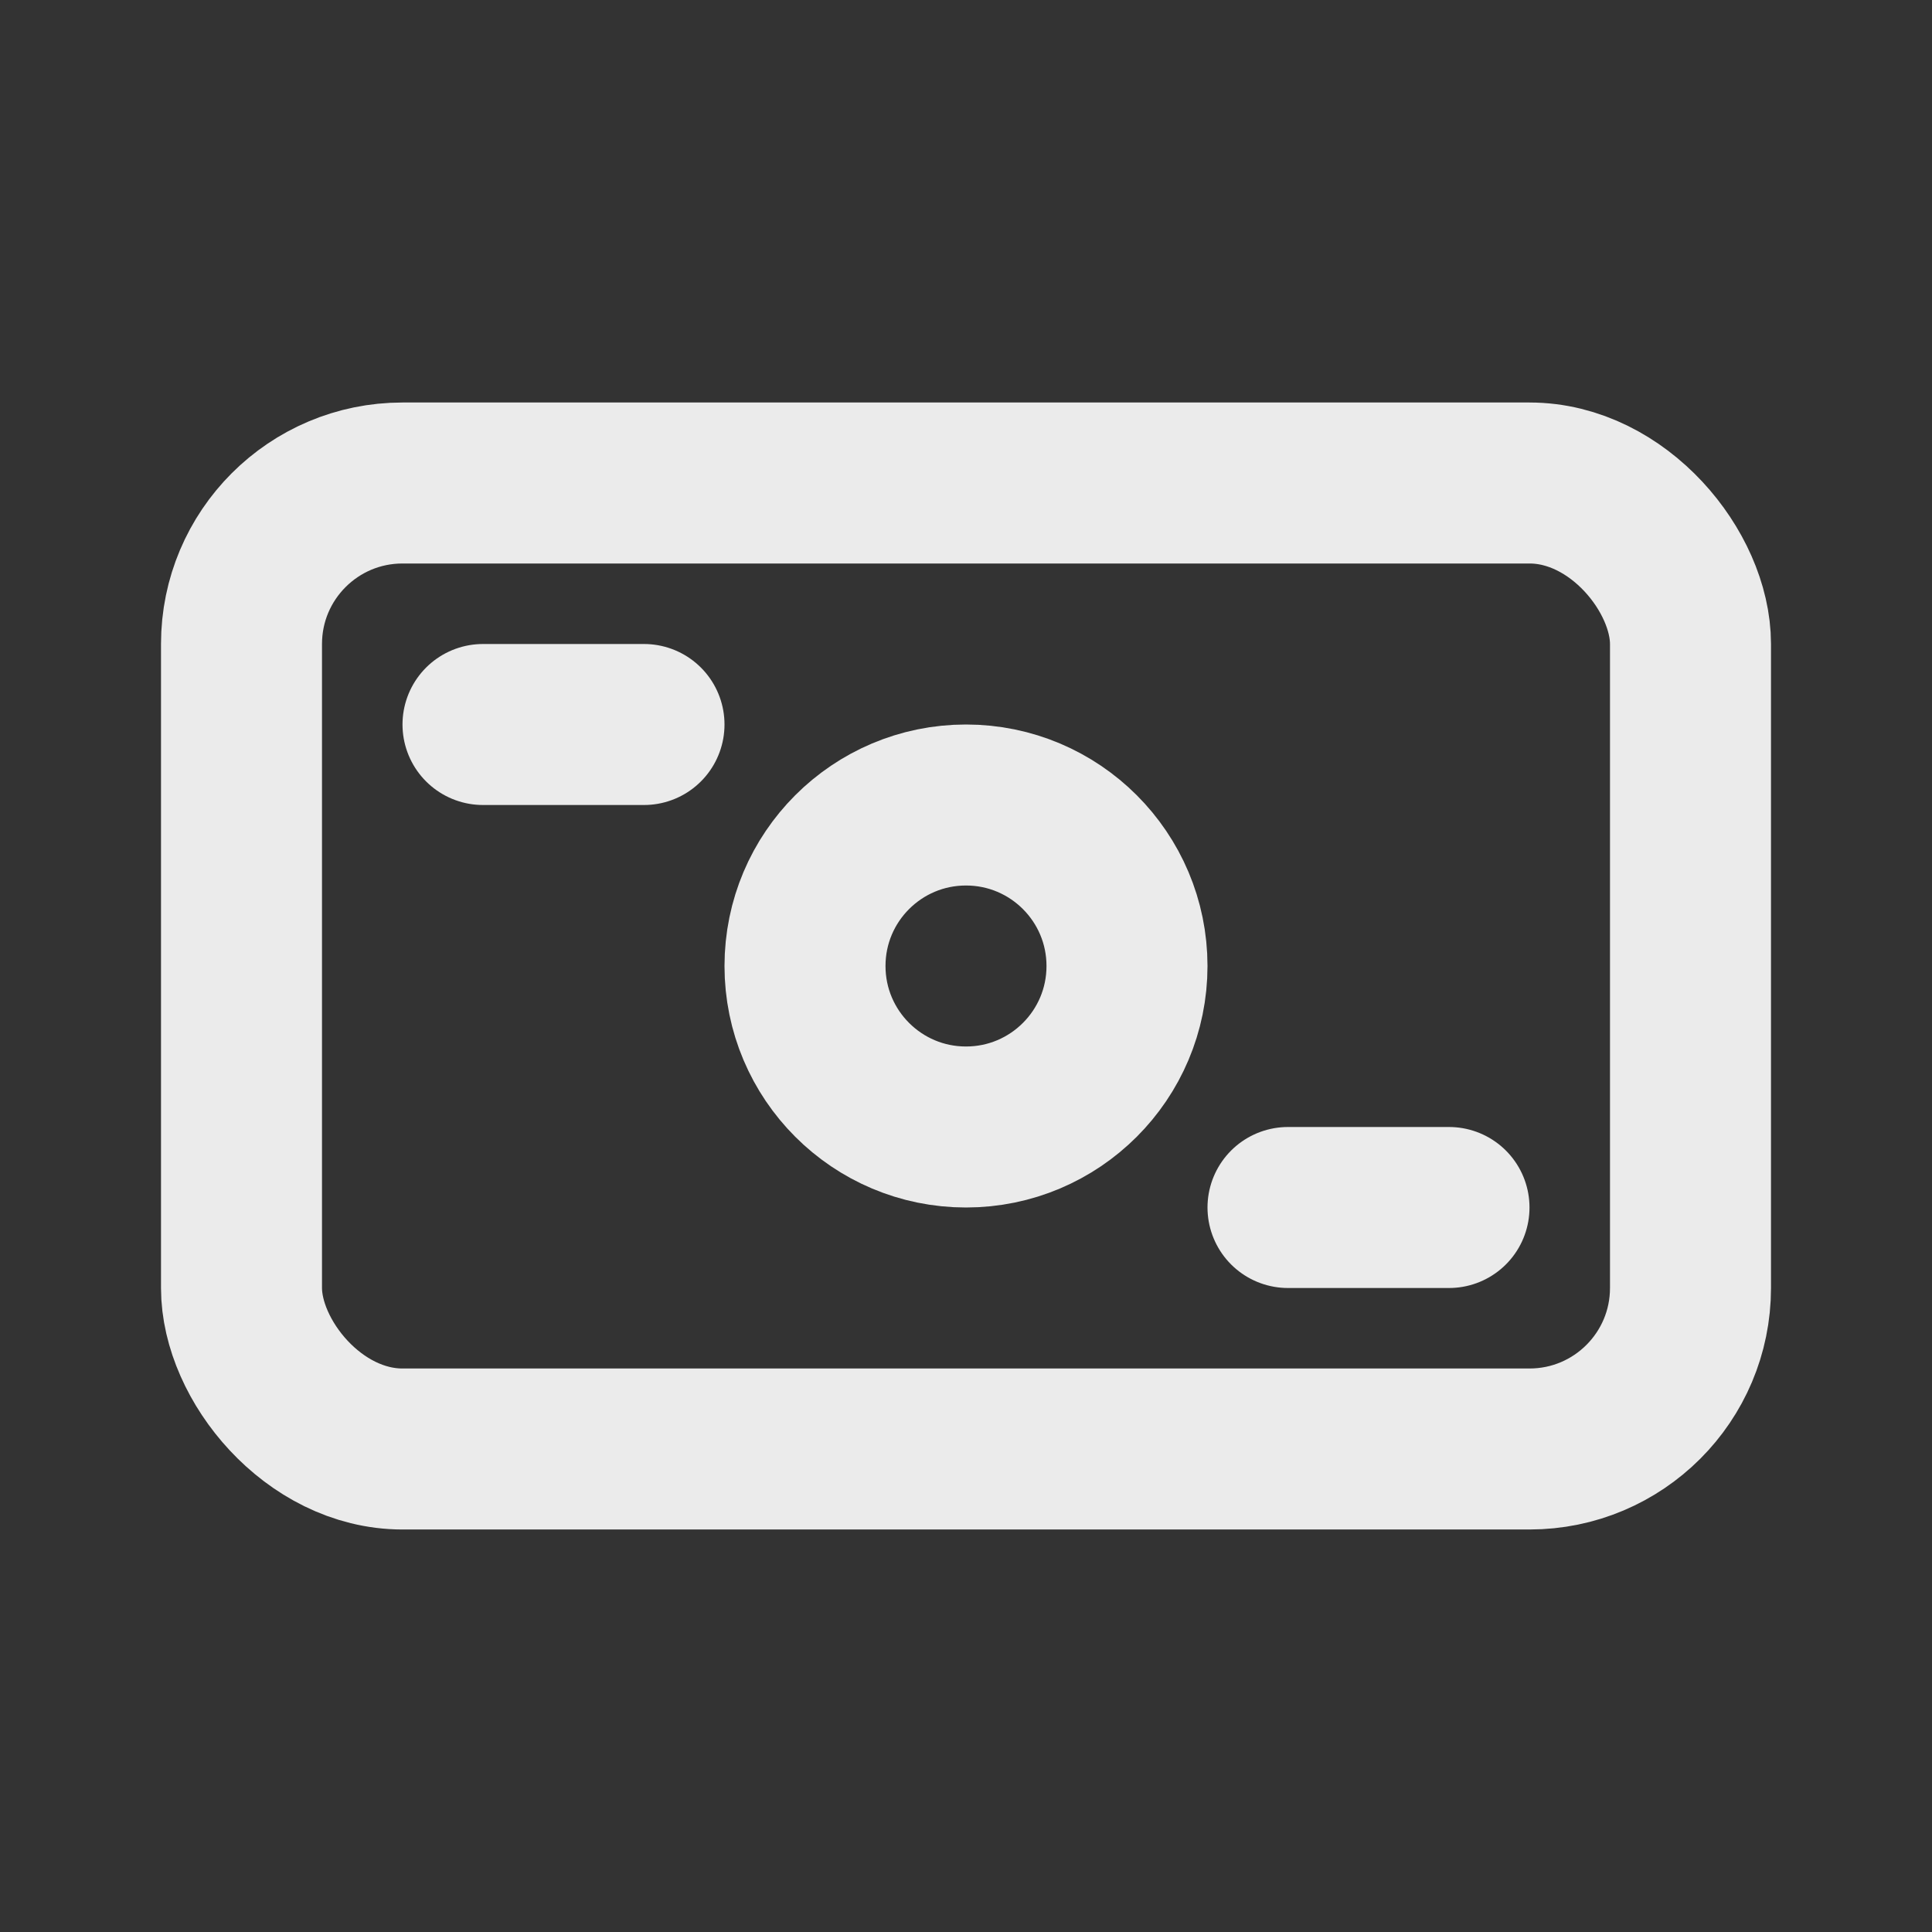 <svg width="24" height="24" viewBox="0 0 24 24" fill="none" xmlns="http://www.w3.org/2000/svg">
<rect x="0" y="0" width="24" height="24" fill="#333333" stroke="none"/>
<g opacity="0.9">
<rect x="3" y="6" width="18" height="12" rx="2" stroke="white" stroke-width="2"/>
<path d="M6 9H8" stroke="white" stroke-width="2" stroke-linecap="round"/>
<path  d="M16 15H18" stroke="white" stroke-width="2" stroke-linecap="round"/>
<circle cx="12" cy="12" r="2" stroke="white" stroke-width="2"/>
</g>
</svg>
